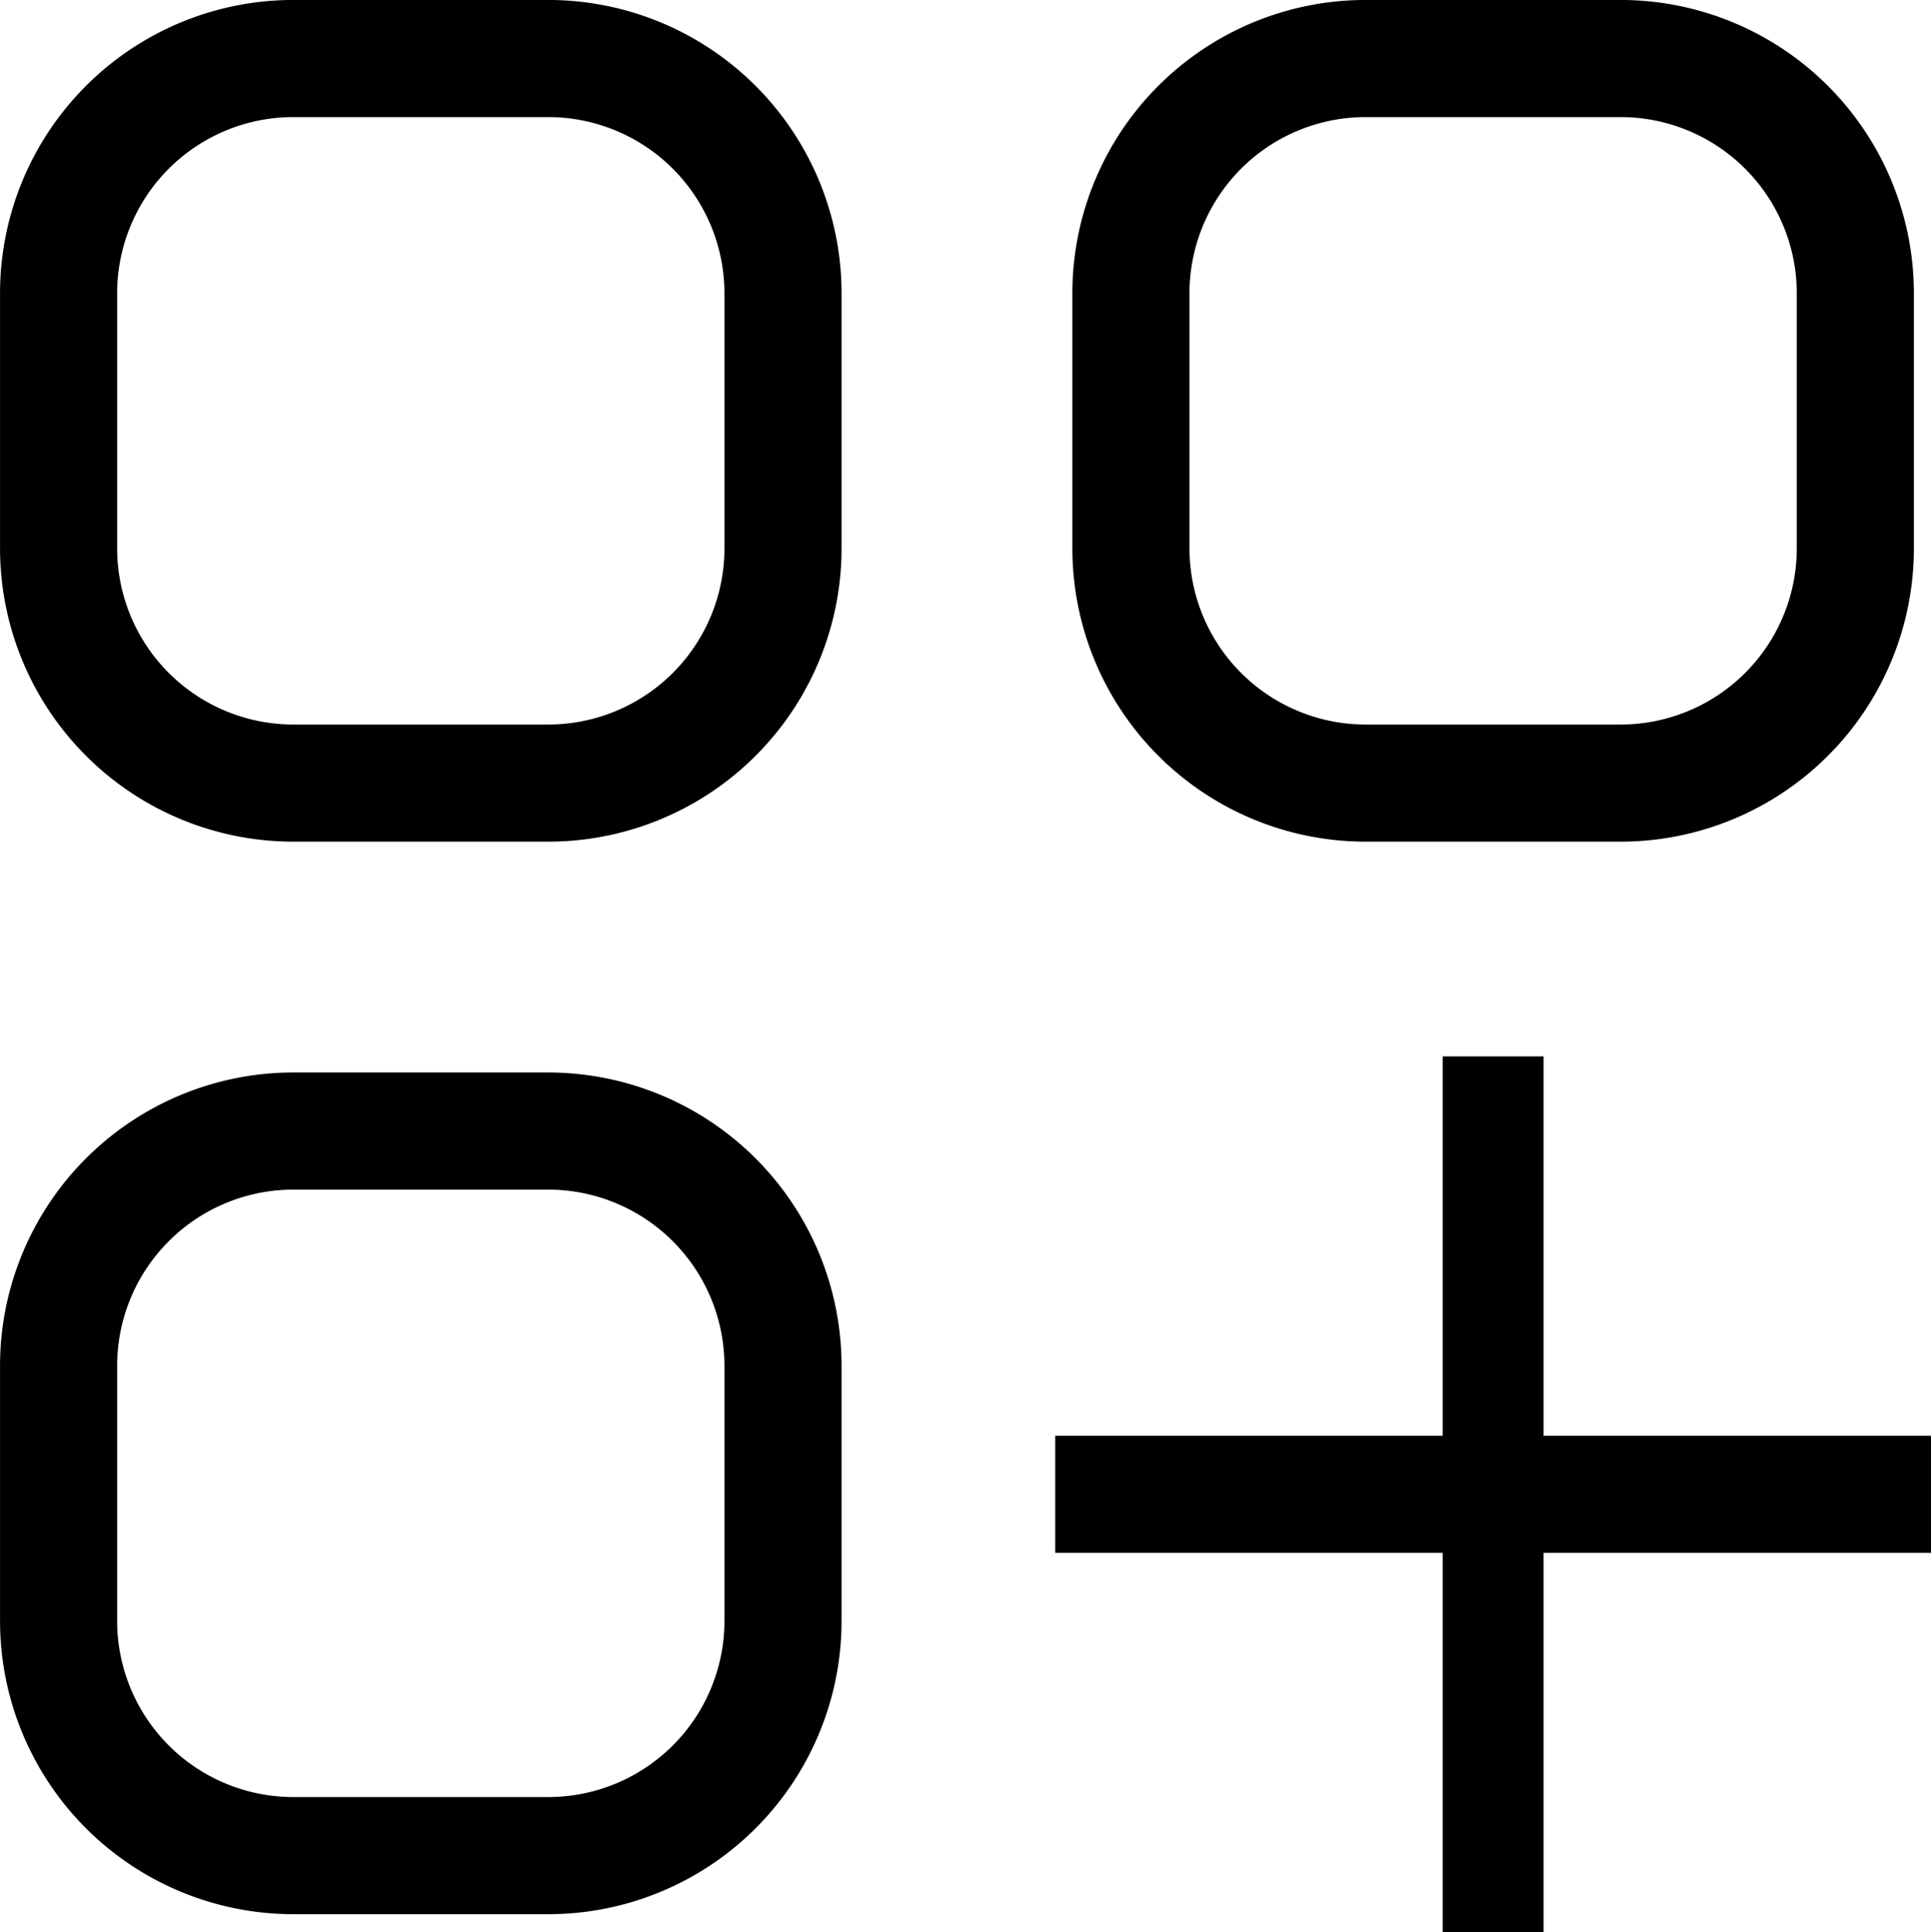 <svg xmlns="http://www.w3.org/2000/svg" xmlns:xlink="http://www.w3.org/1999/xlink" width="24.881" height="24.894" viewBox="0 0 24.881 24.894">
  <defs>
    <clipPath id="clip-path">
      <path id="Clip_8" data-name="Clip 8" d="M0,0H1.3V11.284H0Z" transform="translate(0.616 0.416)" fill="none"/>
    </clipPath>
  </defs>
  <g id="Group_12" data-name="Group 12" transform="translate(-0.227 -0.226)">
    <g id="Group_12-2" data-name="Group 12">
      <path id="Stroke_1" data-name="Stroke 1" d="M6.309,9.335H3.025A3.025,3.025,0,0,1,0,6.31V3.026A3.025,3.025,0,0,1,3.025,0H6.309A3.026,3.026,0,0,1,9.334,3.026V6.31A3.025,3.025,0,0,1,6.309,9.335Z" transform="translate(0.982 0.98)" fill="none" stroke="#000" stroke-linecap="round" stroke-linejoin="round" stroke-miterlimit="10" stroke-width="1.509"/>
      <path id="Stroke_3" data-name="Stroke 3" d="M6.309,9.335H3.025A3.025,3.025,0,0,1,0,6.31V3.026A3.025,3.025,0,0,1,3.025,0H6.309A3.026,3.026,0,0,1,9.334,3.026V6.31A3.025,3.025,0,0,1,6.309,9.335Z" transform="translate(14.799 0.98)" fill="none" stroke="#000" stroke-linecap="round" stroke-linejoin="round" stroke-miterlimit="10" stroke-width="1.509"/>
      <path id="Stroke_5" data-name="Stroke 5" d="M6.309,9.335H3.025A3.025,3.025,0,0,1,0,6.31V3.026A3.025,3.025,0,0,1,3.025,0H6.309A3.026,3.026,0,0,1,9.334,3.026V6.31A3.025,3.025,0,0,1,6.309,9.335Z" transform="translate(0.982 14.798)" fill="none" stroke="#000" stroke-linecap="round" stroke-linejoin="round" stroke-miterlimit="10" stroke-width="1.509"/>
      <g id="Group_9" data-name="Group 9" transform="translate(18.2 13.42)">
        <path id="Clip_8-2" data-name="Clip 8" d="M0,0H1.3V11.284H0Z" transform="translate(0.616 0.416)" fill="none"/>
        <g id="Group_9-2" data-name="Group 9" clip-path="url(#clip-path)">
          <path id="Stroke_7" data-name="Stroke 7" d="M.65,0V11.284" transform="translate(0.616 0.416)" fill="none" stroke="#000" stroke-miterlimit="10" stroke-width="1.509"/>
        </g>
      </g>
      <path id="Stroke_10" data-name="Stroke 10" d="M11.284.65H0" transform="translate(13.824 18.828)" fill="none" stroke="#000" stroke-miterlimit="10" stroke-width="1.509"/>
    </g>
  </g>
</svg>

